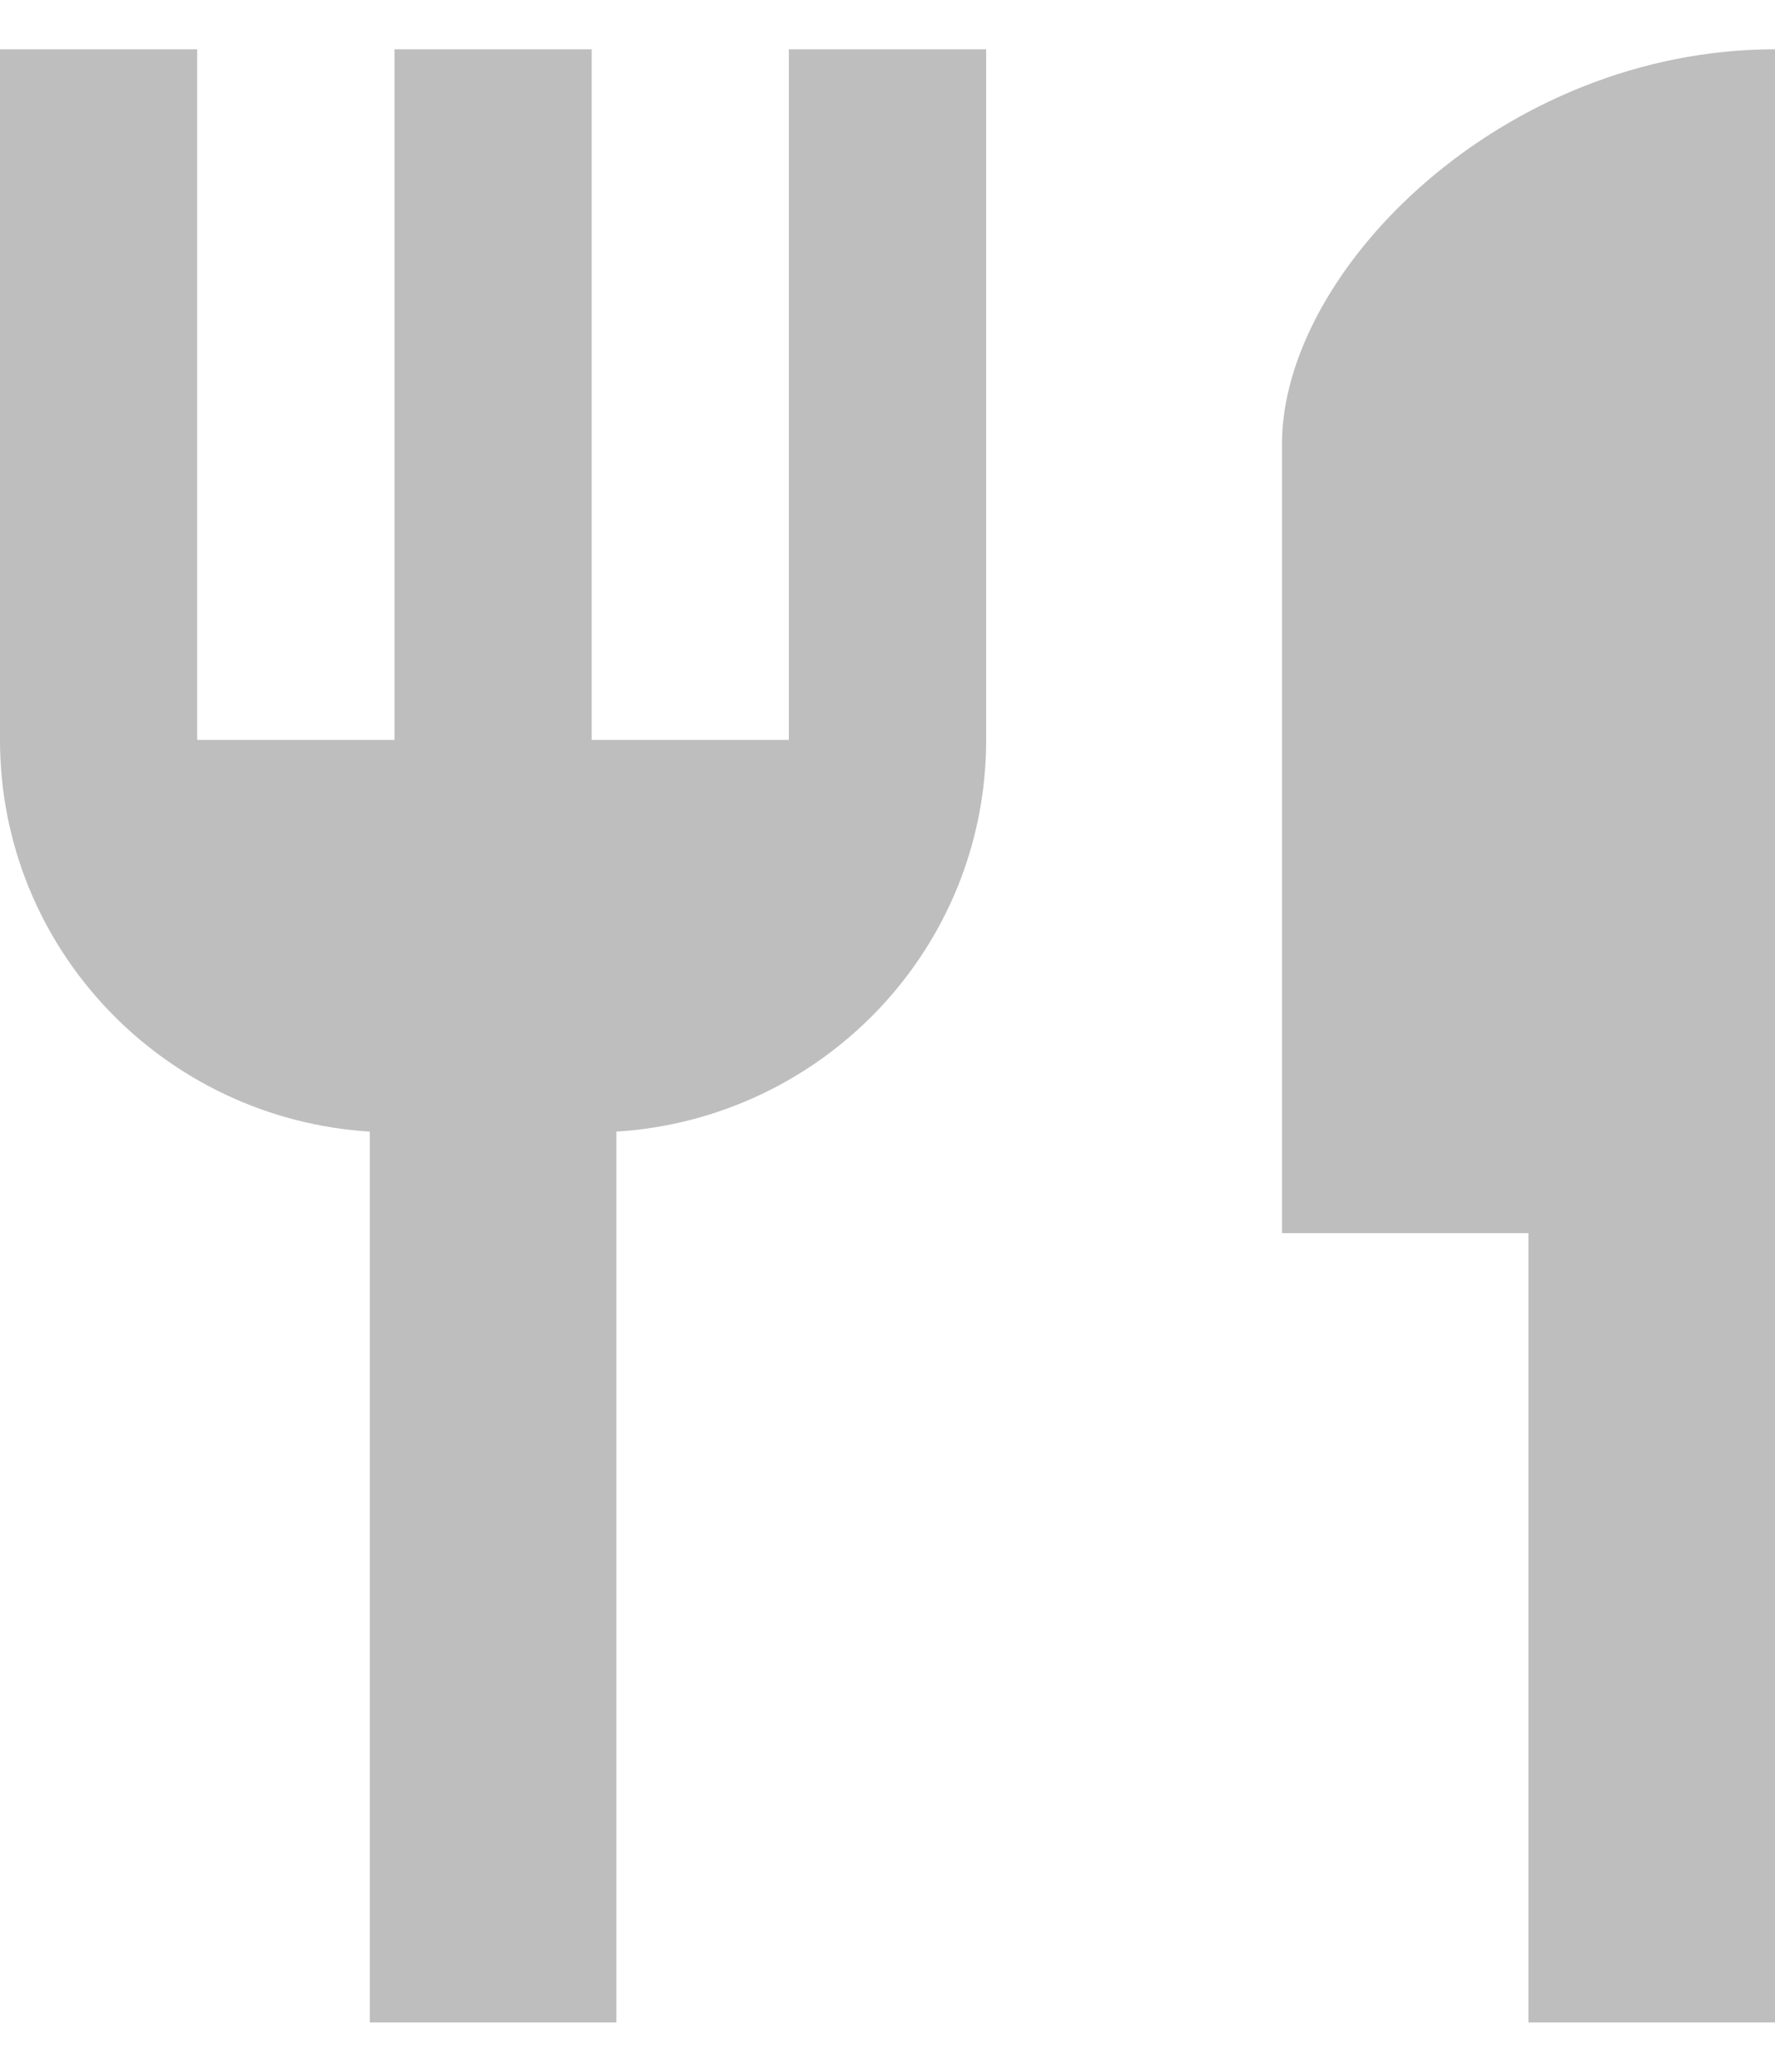 <svg width="12" height="14" viewBox="0 0 12 14" fill="none" xmlns="http://www.w3.org/2000/svg">
<path d="M5.333 5H4V0.333H2.667V5H1.333V0.333H0V5C0 6.413 1.107 7.56 2.5 7.647V13.667H4.167V7.647C5.56 7.56 6.667 6.413 6.667 5V0.333H5.333V5ZM8.667 3V8.333H10.333V13.667H12V0.333C10.16 0.333 8.667 1.827 8.667 3Z" fill="#BEBEBE"/>
</svg>
